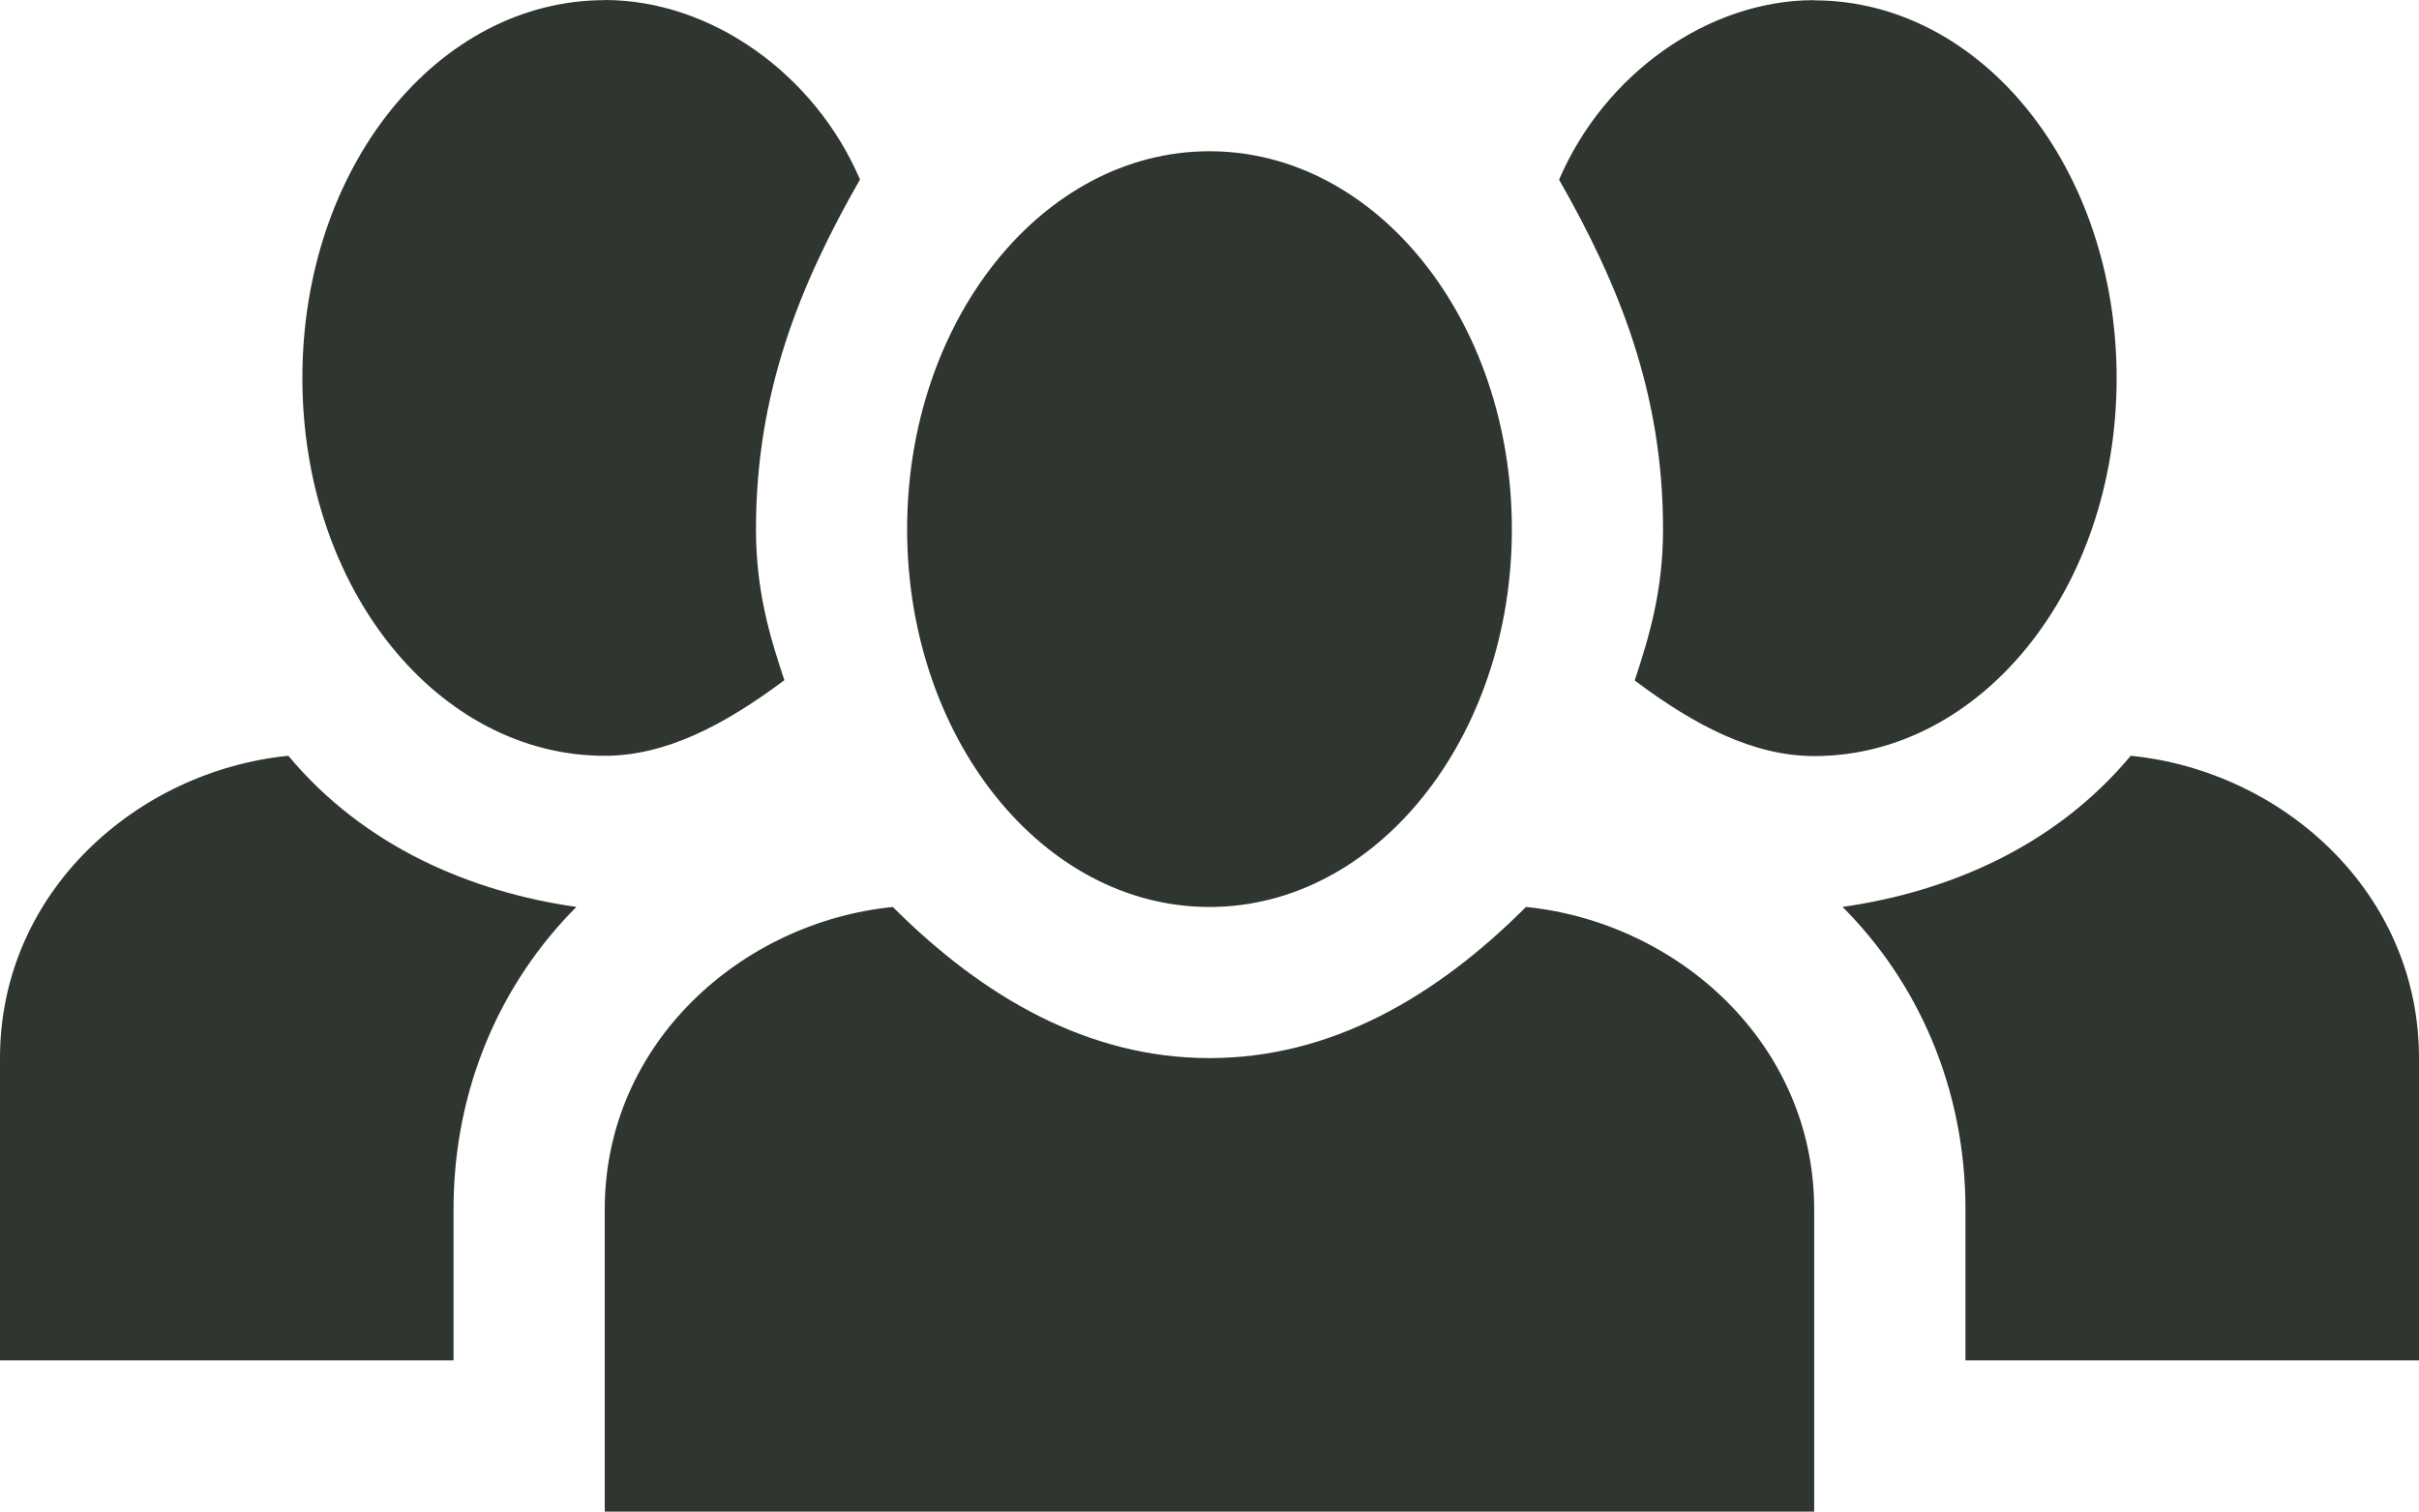 <?xml version="1.0" encoding="utf-8"?>
<!-- Generator: Adobe Illustrator 16.0.4, SVG Export Plug-In . SVG Version: 6.00 Build 0)  -->
<!DOCTYPE svg PUBLIC "-//W3C//DTD SVG 1.1//EN" "http://www.w3.org/Graphics/SVG/1.1/DTD/svg11.dtd">
<svg version="1.1" id="Layer_1" xmlns="http://www.w3.org/2000/svg" xmlns:xlink="http://www.w3.org/1999/xlink" x="0px" y="0px"
	 width="35px" height="21.876px" viewBox="-9.5 -2.938 35 21.876" enable-background="new -9.5 -2.938 35 21.876"
	 xml:space="preserve">
<path fill="#2F352F" d="M-0.75-2.936c-2.406,0-4.375,2.406-4.375,5.468S-3.156,8-0.75,8c0.875,0,1.722-0.438,2.599-1.094
	C1.629,6.251,1.438,5.594,1.438,4.72c0-1.969,0.628-3.528,1.505-5.06C2.287-1.872,0.784-2.938-0.75-2.938V-2.936z M16.749-2.936
	c-1.531,0-3.033,1.064-3.691,2.598c0.874,1.532,1.504,3.091,1.504,5.06c0,0.875-0.192,1.532-0.41,2.188
	c0.874,0.656,1.722,1.094,2.598,1.094c2.405,0,4.375-2.407,4.375-5.469s-1.97-5.468-4.375-5.468V-2.936z M8-0.749
	c-2.417,0-4.375,2.448-4.375,5.469c0,3.02,1.958,5.468,4.375,5.468c2.418,0,4.375-2.448,4.375-5.468
	C12.374,1.699,10.418-0.749,8-0.749z M-5.331,8C-7.518,8.22-9.5,9.97-9.5,12.375v4.375h6.562v-2.188
	c0-1.749,0.685-3.281,1.778-4.375C-2.691,9.97-4.234,9.312-5.328,8H-5.331z M21.329,8c-1.094,1.312-2.637,1.969-4.17,2.187
	c1.094,1.094,1.779,2.626,1.779,4.375v2.188H25.5v-4.375C25.5,9.97,23.521,8.22,21.333,8H21.329z M3.418,10.188
	c-2.188,0.219-4.168,1.97-4.168,4.375v4.375h17.499v-4.375c0-2.405-1.982-4.156-4.17-4.375C11.268,11.5,9.749,12.375,8,12.375
	S4.731,11.5,3.418,10.188z"/>
</svg>
